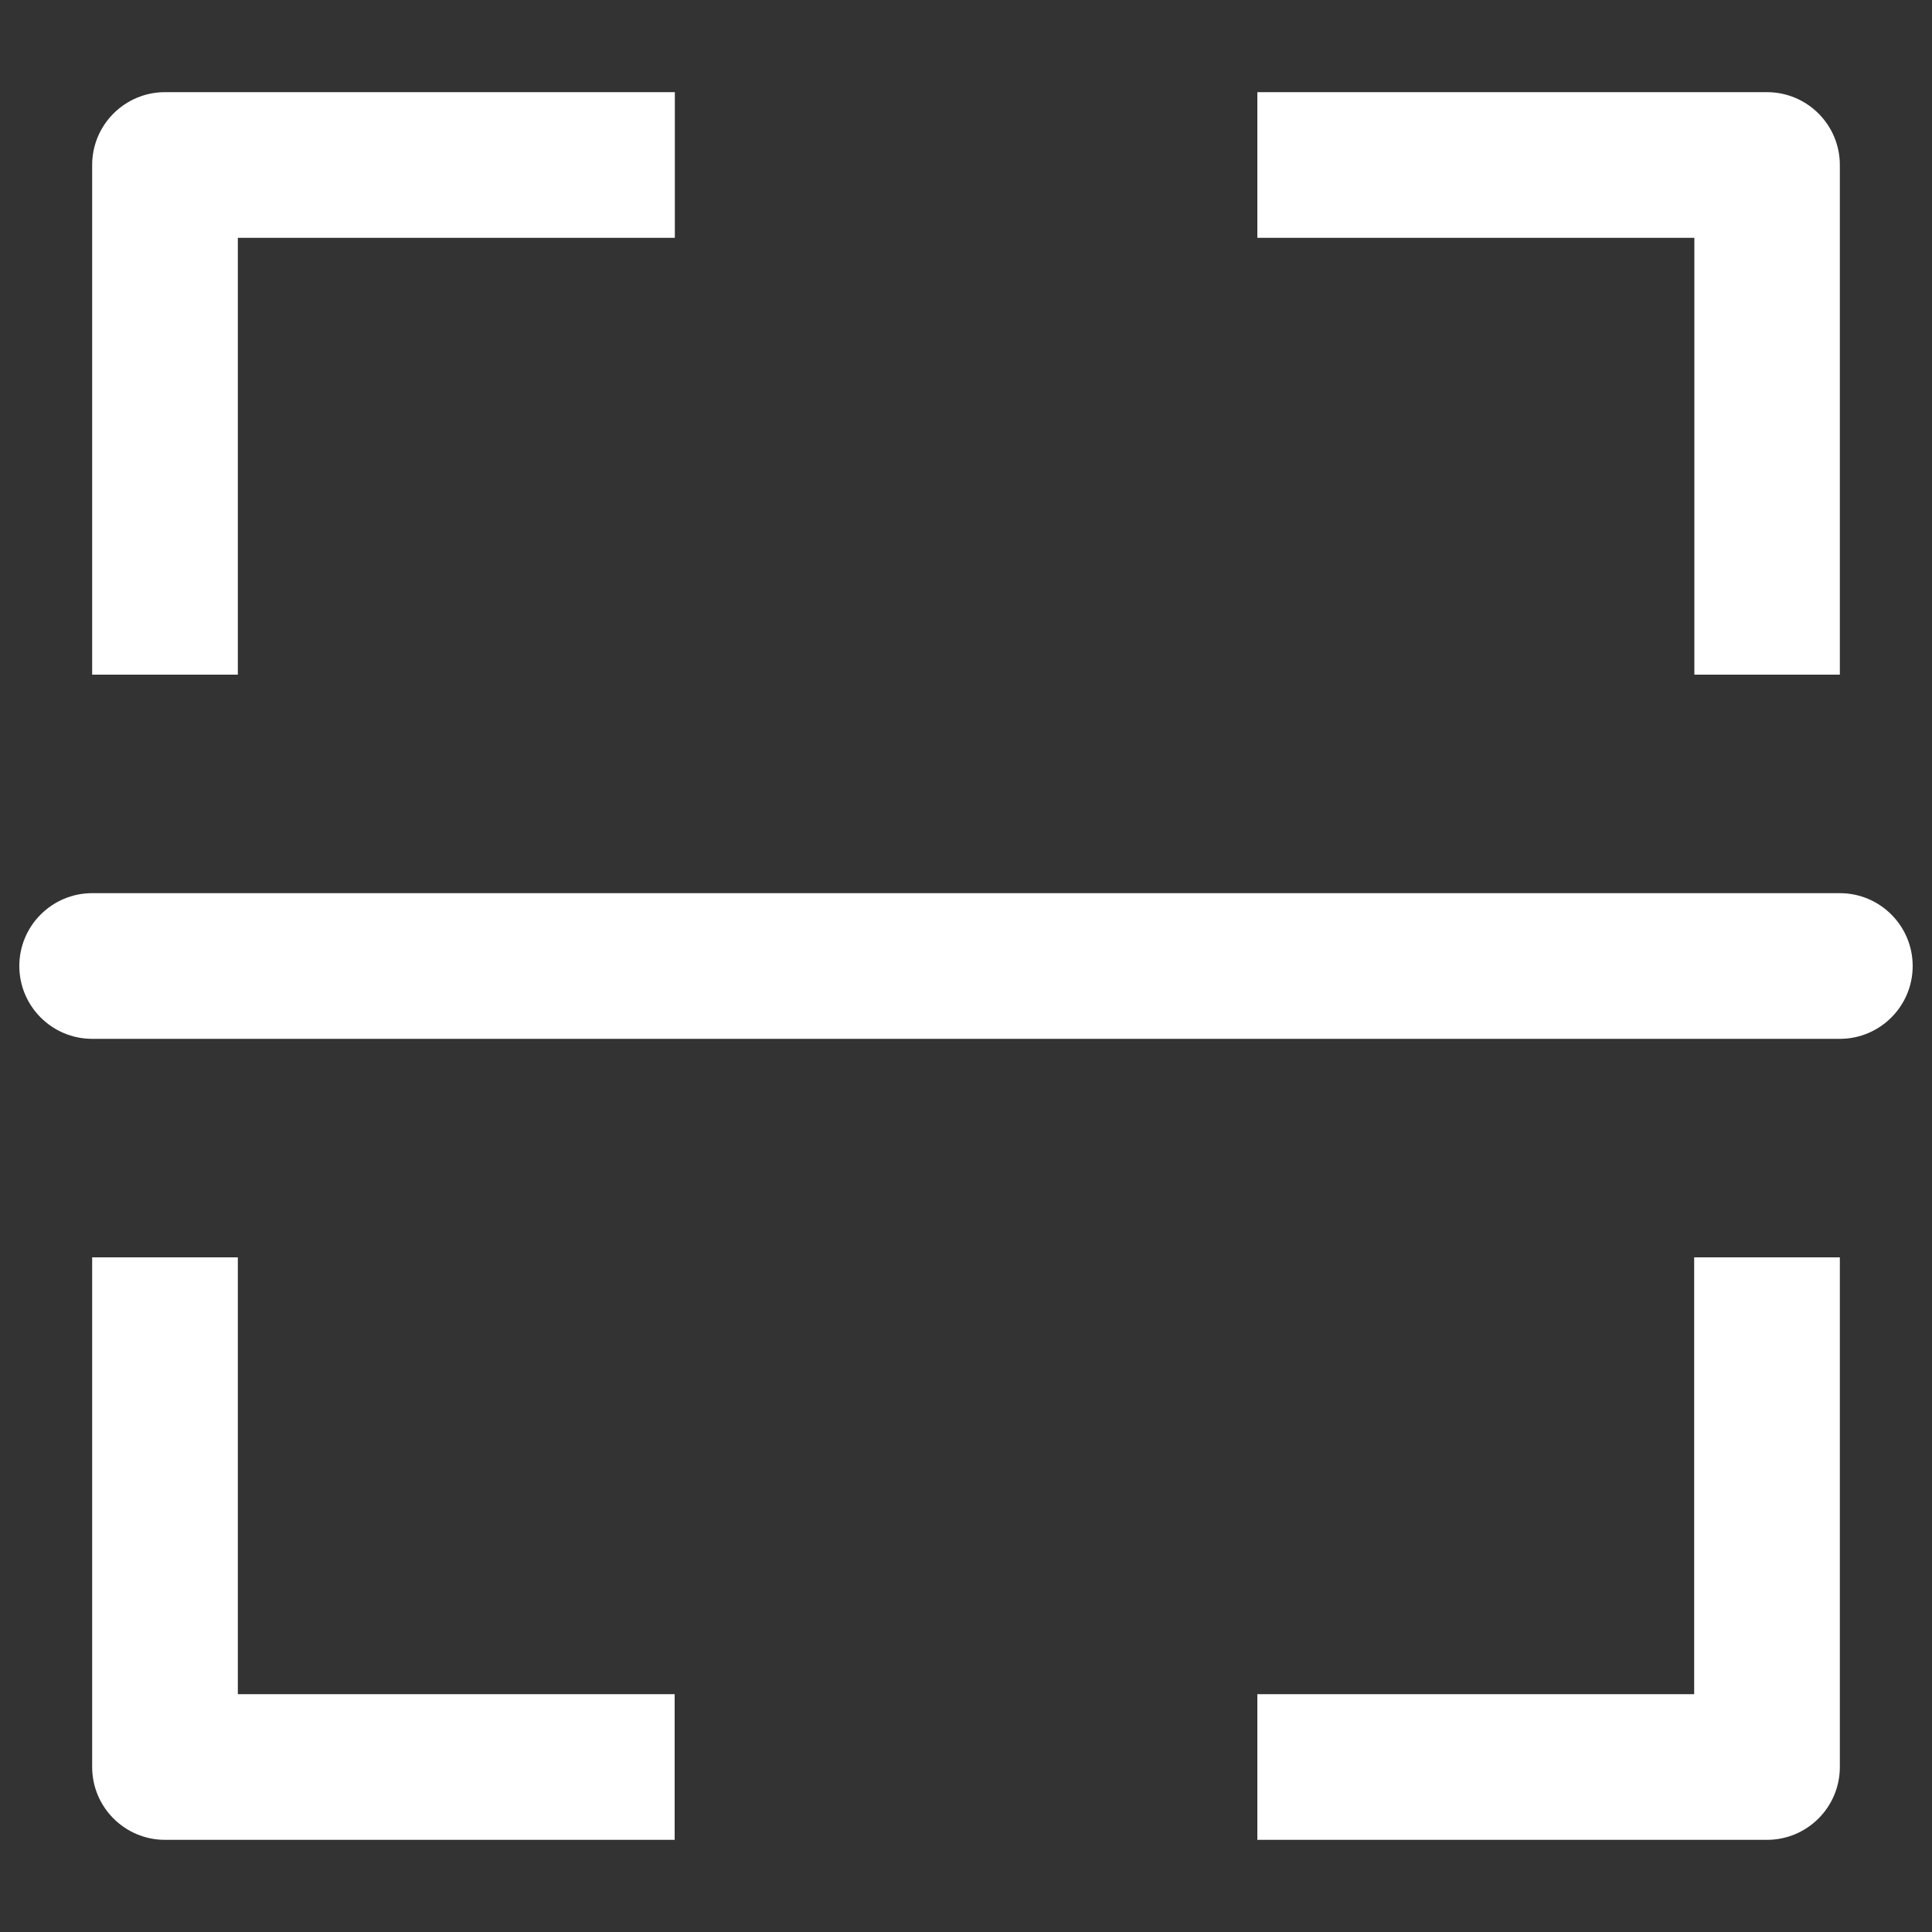 <?xml version="1.0" encoding="utf-8"?>
<!-- Svg Vector Icons : http://www.onlinewebfonts.com/icon -->
<!DOCTYPE svg PUBLIC "-//W3C//DTD SVG 1.1//EN" "http://www.w3.org/Graphics/SVG/1.1/DTD/svg11.dtd">
<svg version="1.1" xmlns="http://www.w3.org/2000/svg" xmlns:xlink="http://www.w3.org/1999/xlink" x="0px" y="0px" viewBox="0 0 1000 1000" enable-background="new 0 0 1000 1000" xml:space="preserve" fill="white">
<rect x="0" y="0" width="1000" height="1000" fill="#333333" stroke="none"/>
<g><path d="M876.9,349.2h75.4V85.4c0-20.8-16.9-37.7-37.7-37.7l-263.8,0v75.4h226.2V349.2z"/><path d="M123.1,123.1h226.2V47.7H85.4c-20.8,0-37.7,16.9-37.7,37.7v263.8h75.4V123.1z"/><path d="M123.1,650.8H47.7v263.8c0,20.8,16.9,37.7,37.7,37.7h263.8v-75.4H123.1V650.8z"/><path d="M876.9,876.9H650.8v75.4h263.8c20.8,0,37.7-16.9,37.7-37.7V650.8h-75.4L876.9,876.9z"/><path d="M952.3,462.3H47.7C26.9,462.3,10,479.2,10,500c0,20.8,16.9,37.7,37.7,37.7h904.6c20.8,0,37.7-16.9,37.7-37.7C990,479.2,973.1,462.3,952.3,462.3z"/></g>
</svg>